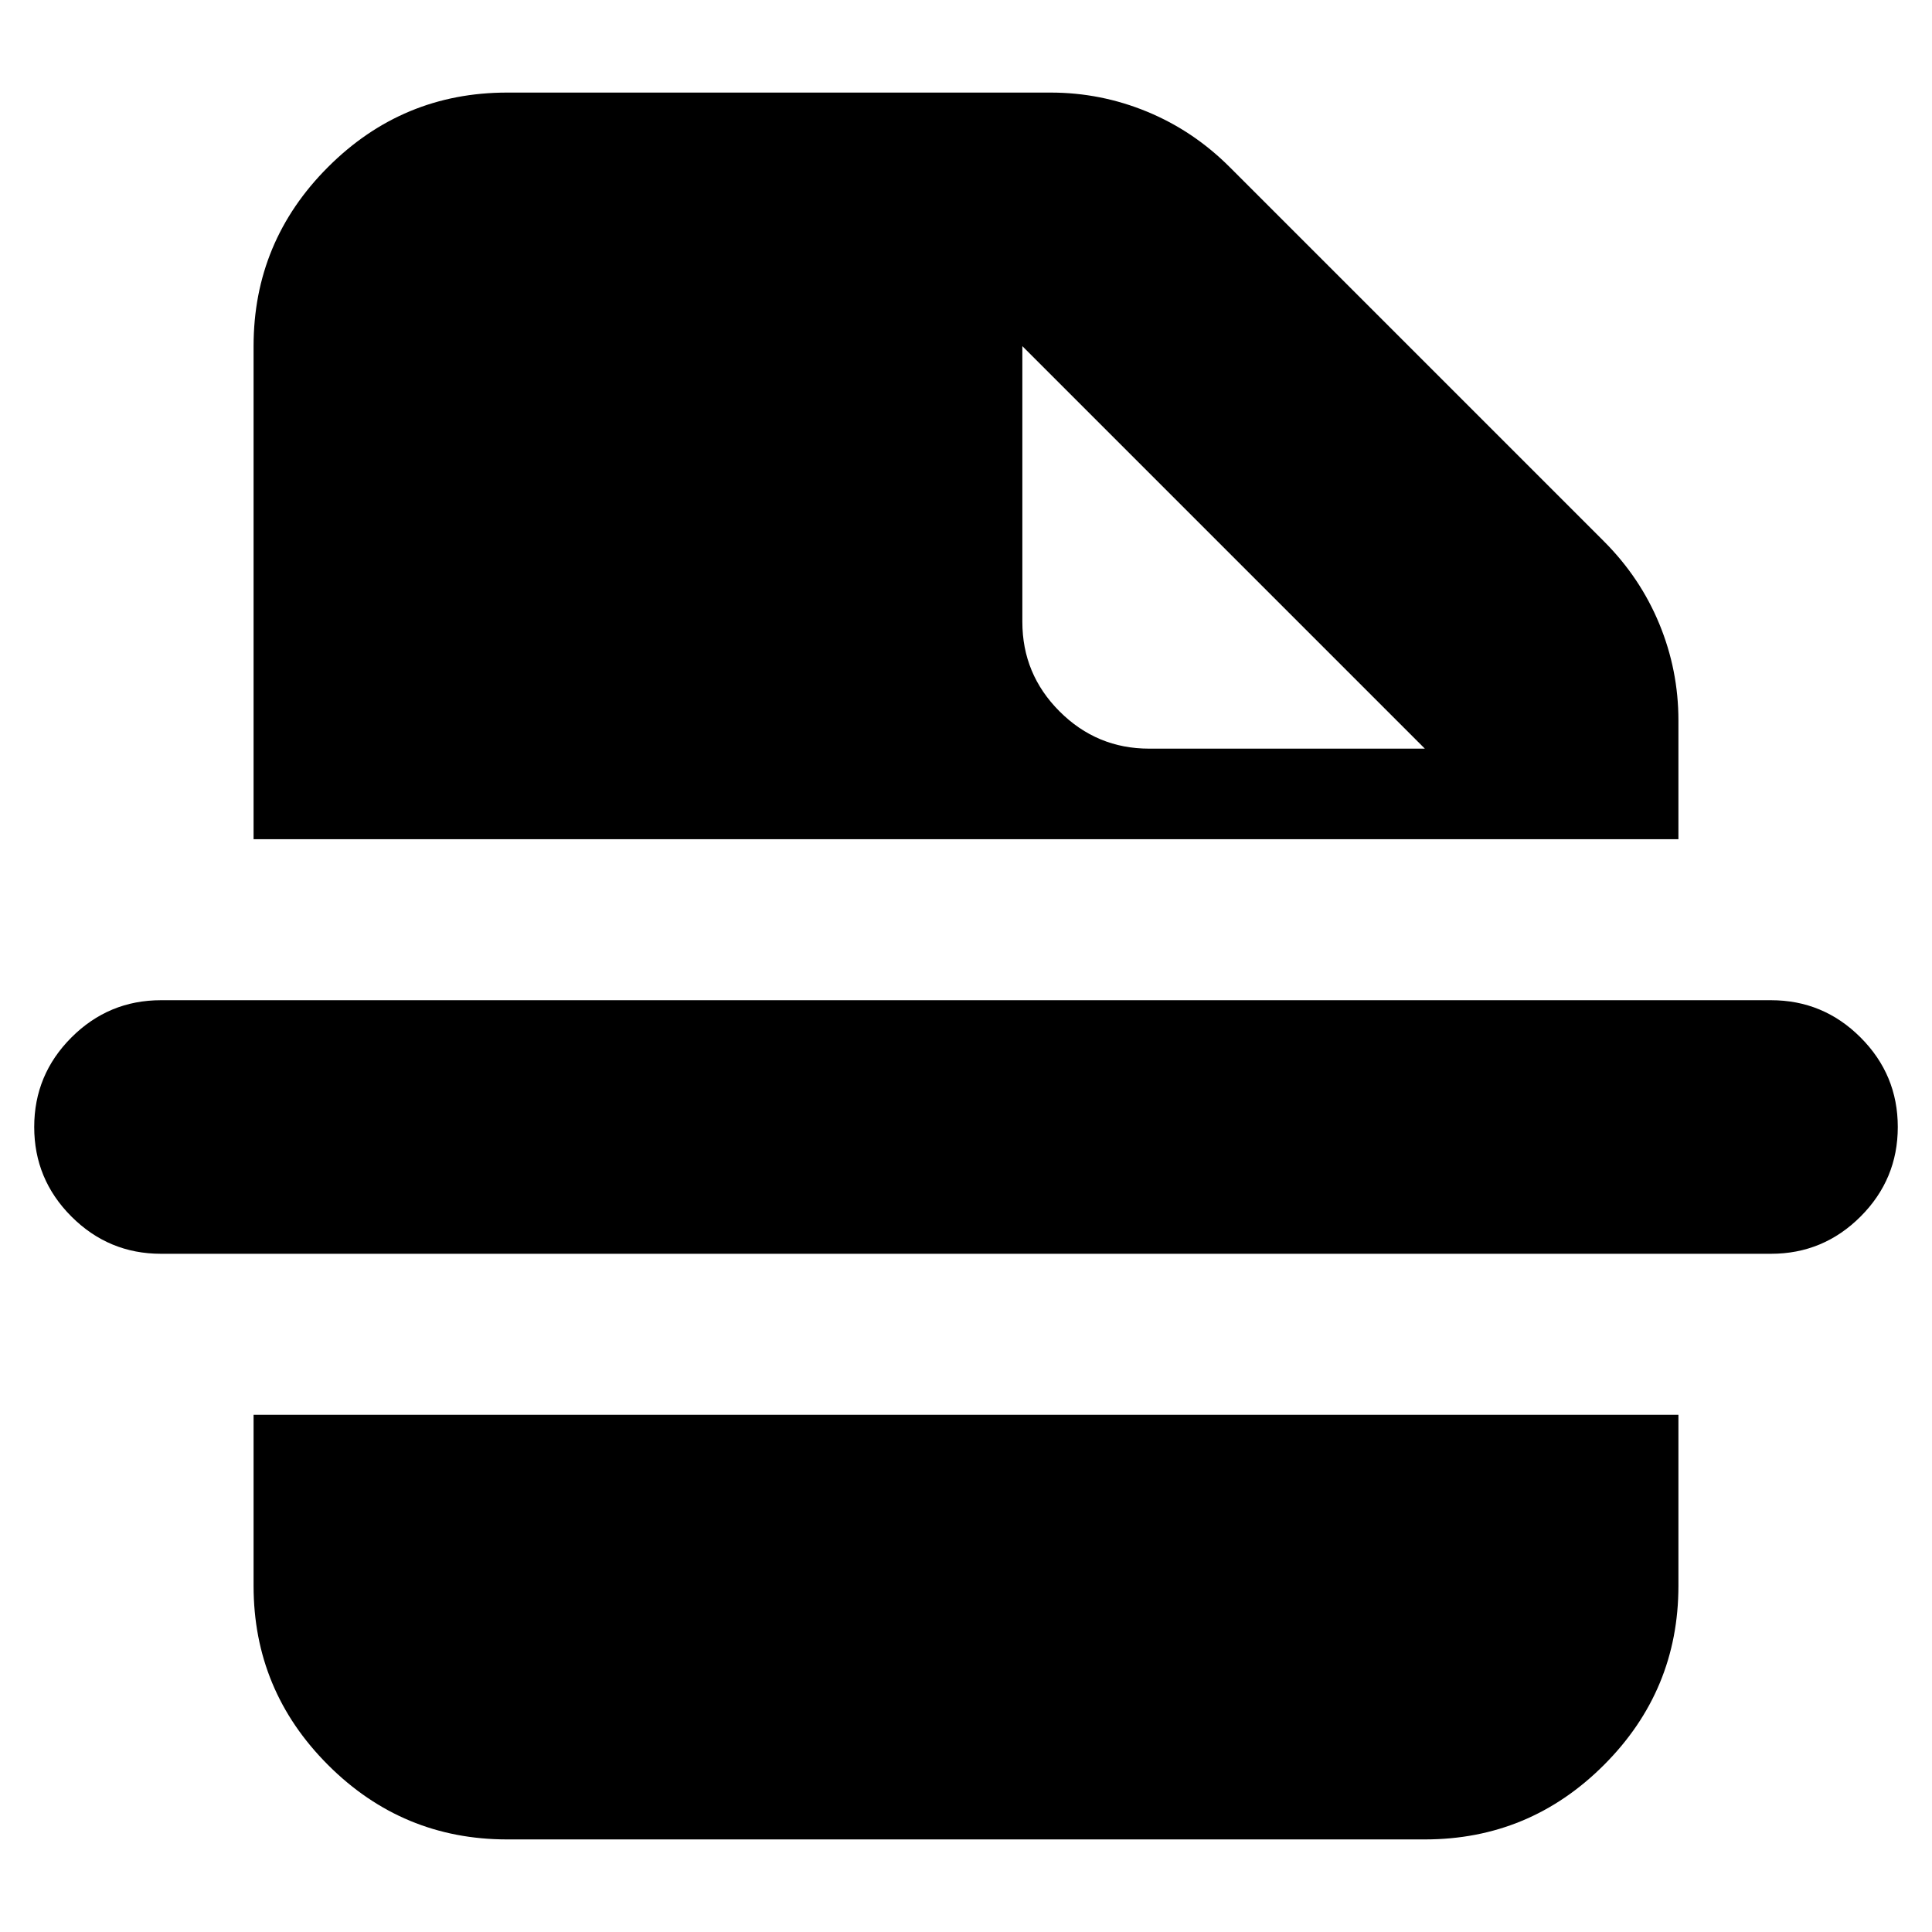 <svg xmlns="http://www.w3.org/2000/svg" height="24" viewBox="0 -960 960 960" width="24"><path d="M880-337H80q-26 0-44.5-18.5T17-400q0-26 18.5-44.5T80-463h800q26 0 44.5 18.5T943-400q0 26-18.5 44.5T880-337ZM708-588 508-788v137q0 26 18.5 44.5T571-588h137ZM252-46q-52 0-89-37t-37-89v-85h708v85q0 52-37 89t-89 37H252ZM126-543v-245q0-52 37-89t89-37h270q25 0 48 9.5t41 27.5l186 186q18 18 27.5 41t9.5 48v59H126Z"/></svg>